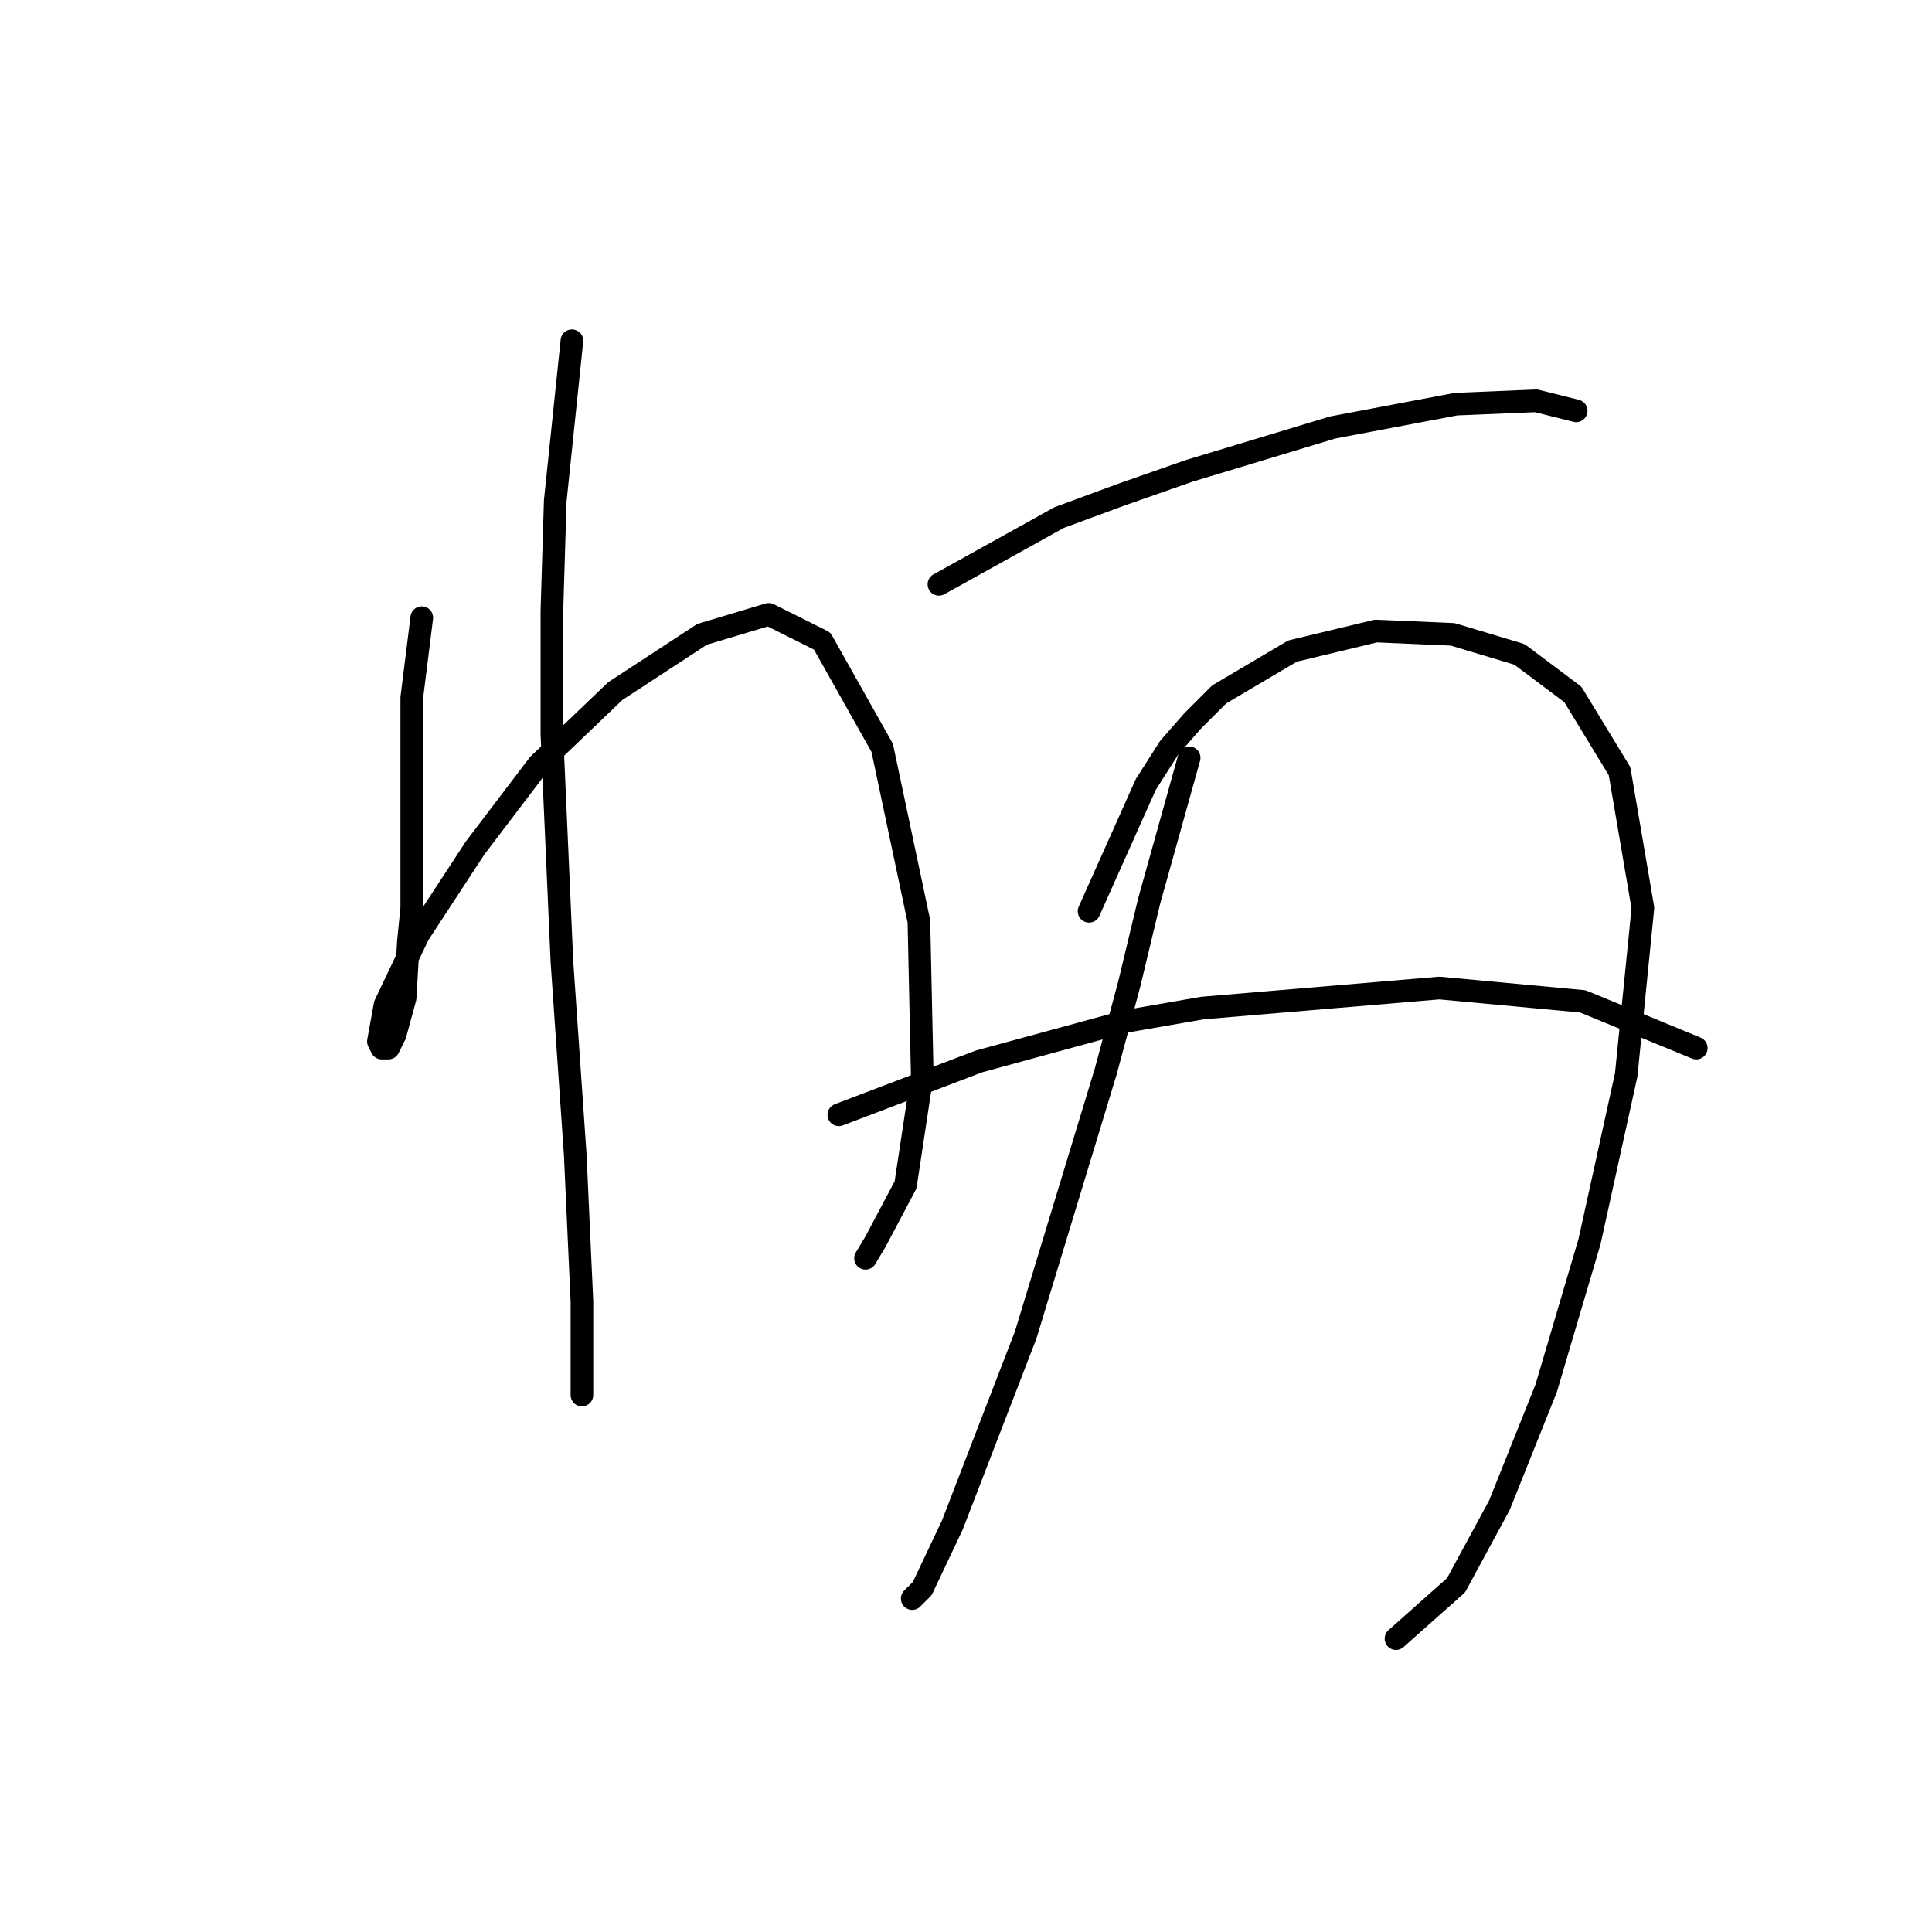 <?xml version="1.0" standalone="no"?>
    <svg width="256" height="256" xmlns="http://www.w3.org/2000/svg" version="1.1">
    <polyline stroke="black" stroke-width="3" stroke-linecap="round" fill="transparent" stroke-linejoin="round" points="55.888 81.846 54.562 92.456 54.562 97.761 54.562 103.95 54.562 109.697 54.562 120.308 54.12 124.728 53.678 132.244 52.352 137.107 51.468 138.875 50.583 138.875 50.141 137.991 51.026 133.128 55.446 123.844 62.962 112.35 71.362 101.298 81.529 91.572 93.024 84.056 101.865 81.404 108.939 84.941 116.896 99.087 121.759 122.076 122.201 142.412 119.991 157.001 116.012 164.516 114.686 166.727 114.686 166.727 " />
        <polyline stroke="black" stroke-width="3" stroke-linecap="round" fill="transparent" stroke-linejoin="round" points="75.782 45.153 73.572 66.373 73.13 80.962 73.13 97.319 74.456 127.381 76.224 153.022 77.109 172.474 77.109 184.852 77.109 184.852 " />
        <polyline stroke="black" stroke-width="3" stroke-linecap="round" fill="transparent" stroke-linejoin="round" points="124.412 77.425 140.327 68.583 148.727 65.489 157.568 62.394 176.578 56.647 192.935 53.553 203.545 53.11 208.85 54.437 208.85 54.437 " />
        <polyline stroke="black" stroke-width="3" stroke-linecap="round" fill="transparent" stroke-linejoin="round" points="157.568 100.414 152.263 119.423 149.611 130.476 146.516 141.97 135.906 176.895 126.18 202.094 122.201 210.493 120.875 211.819 120.875 211.819 " />
        <polyline stroke="black" stroke-width="3" stroke-linecap="round" fill="transparent" stroke-linejoin="round" points="144.306 120.75 151.821 103.95 154.916 99.087 158.01 95.551 161.547 92.014 171.273 86.267 182.325 83.614 192.493 84.056 201.335 86.709 208.408 92.014 214.597 102.182 217.692 120.308 215.482 142.412 210.619 164.516 204.872 183.968 198.682 199.441 192.935 210.051 184.978 217.124 184.978 217.124 " />
        <polyline stroke="black" stroke-width="3" stroke-linecap="round" fill="transparent" stroke-linejoin="round" points="111.149 147.717 129.717 140.644 139.443 137.991 149.169 135.338 159.337 133.57 190.725 130.918 209.734 132.686 224.765 138.875 224.765 138.875 " />
        </svg>
